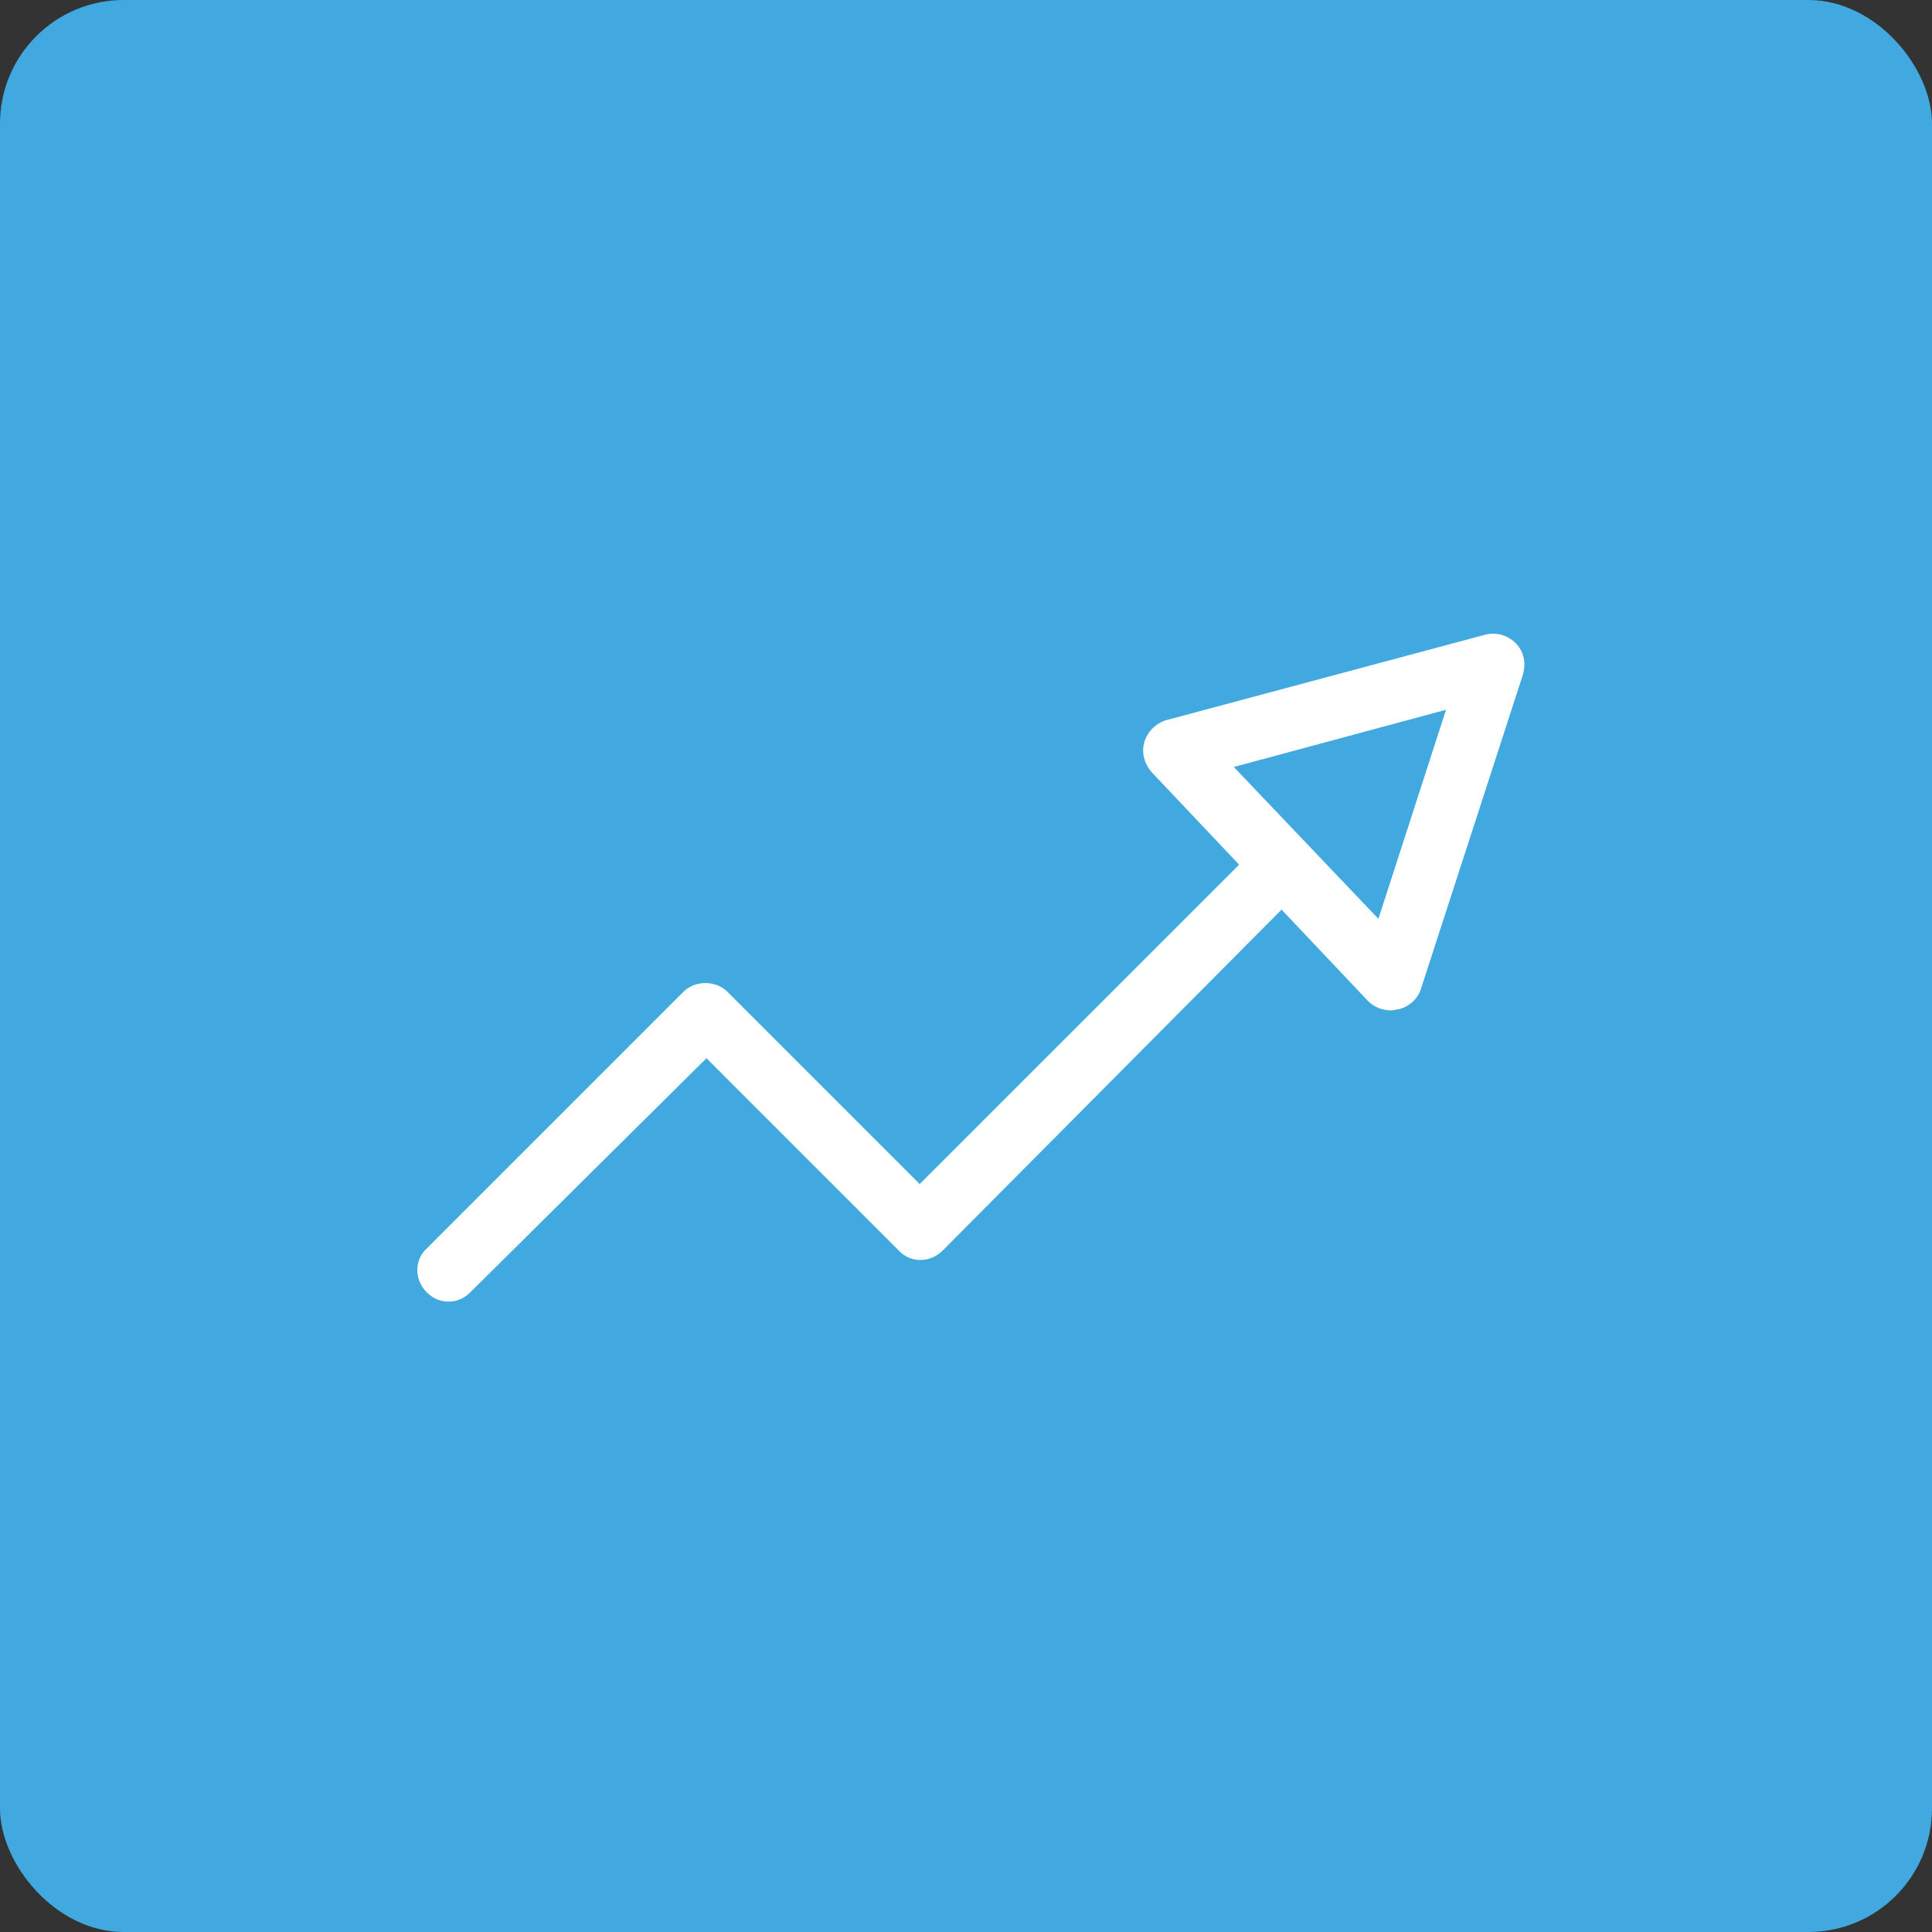 <svg width="125" height="125" viewBox="0 0 125 125" fill="none" xmlns="http://www.w3.org/2000/svg">
<rect x="0" y="0" width="125" height="125" fill="#333333" stroke="none"/>
<rect width="125" height="125" rx="8" fill="#41A9E0"/>
<path d="M29.019 84.214C28.48 84.214 28.009 84.012 27.606 83.608C26.798 82.801 26.798 81.522 27.606 80.782L44.228 64.16C44.968 63.419 46.314 63.419 47.054 64.16L59.504 76.609L80.434 55.68C81.241 54.873 82.52 54.873 83.26 55.68C84.068 56.488 84.068 57.766 83.26 58.507L60.985 80.916C60.177 81.724 58.899 81.724 58.158 80.916L45.709 68.467L30.432 83.608C30.028 84.012 29.557 84.214 29.019 84.214Z" fill="white"/>
<path d="M89.99 65.371C89.451 65.371 88.913 65.169 88.509 64.765L74.512 49.96C74.04 49.422 73.839 48.681 74.04 48.008C74.242 47.335 74.781 46.797 75.454 46.595L96.047 41.077C96.787 40.875 97.527 41.077 98.066 41.615C98.604 42.154 98.739 42.894 98.537 43.634L91.942 63.958C91.74 64.631 91.134 65.169 90.461 65.304C90.326 65.304 90.192 65.371 89.99 65.371ZM79.828 49.623L89.182 59.449L93.557 45.922L79.828 49.623Z" fill="white"/>
</svg>
